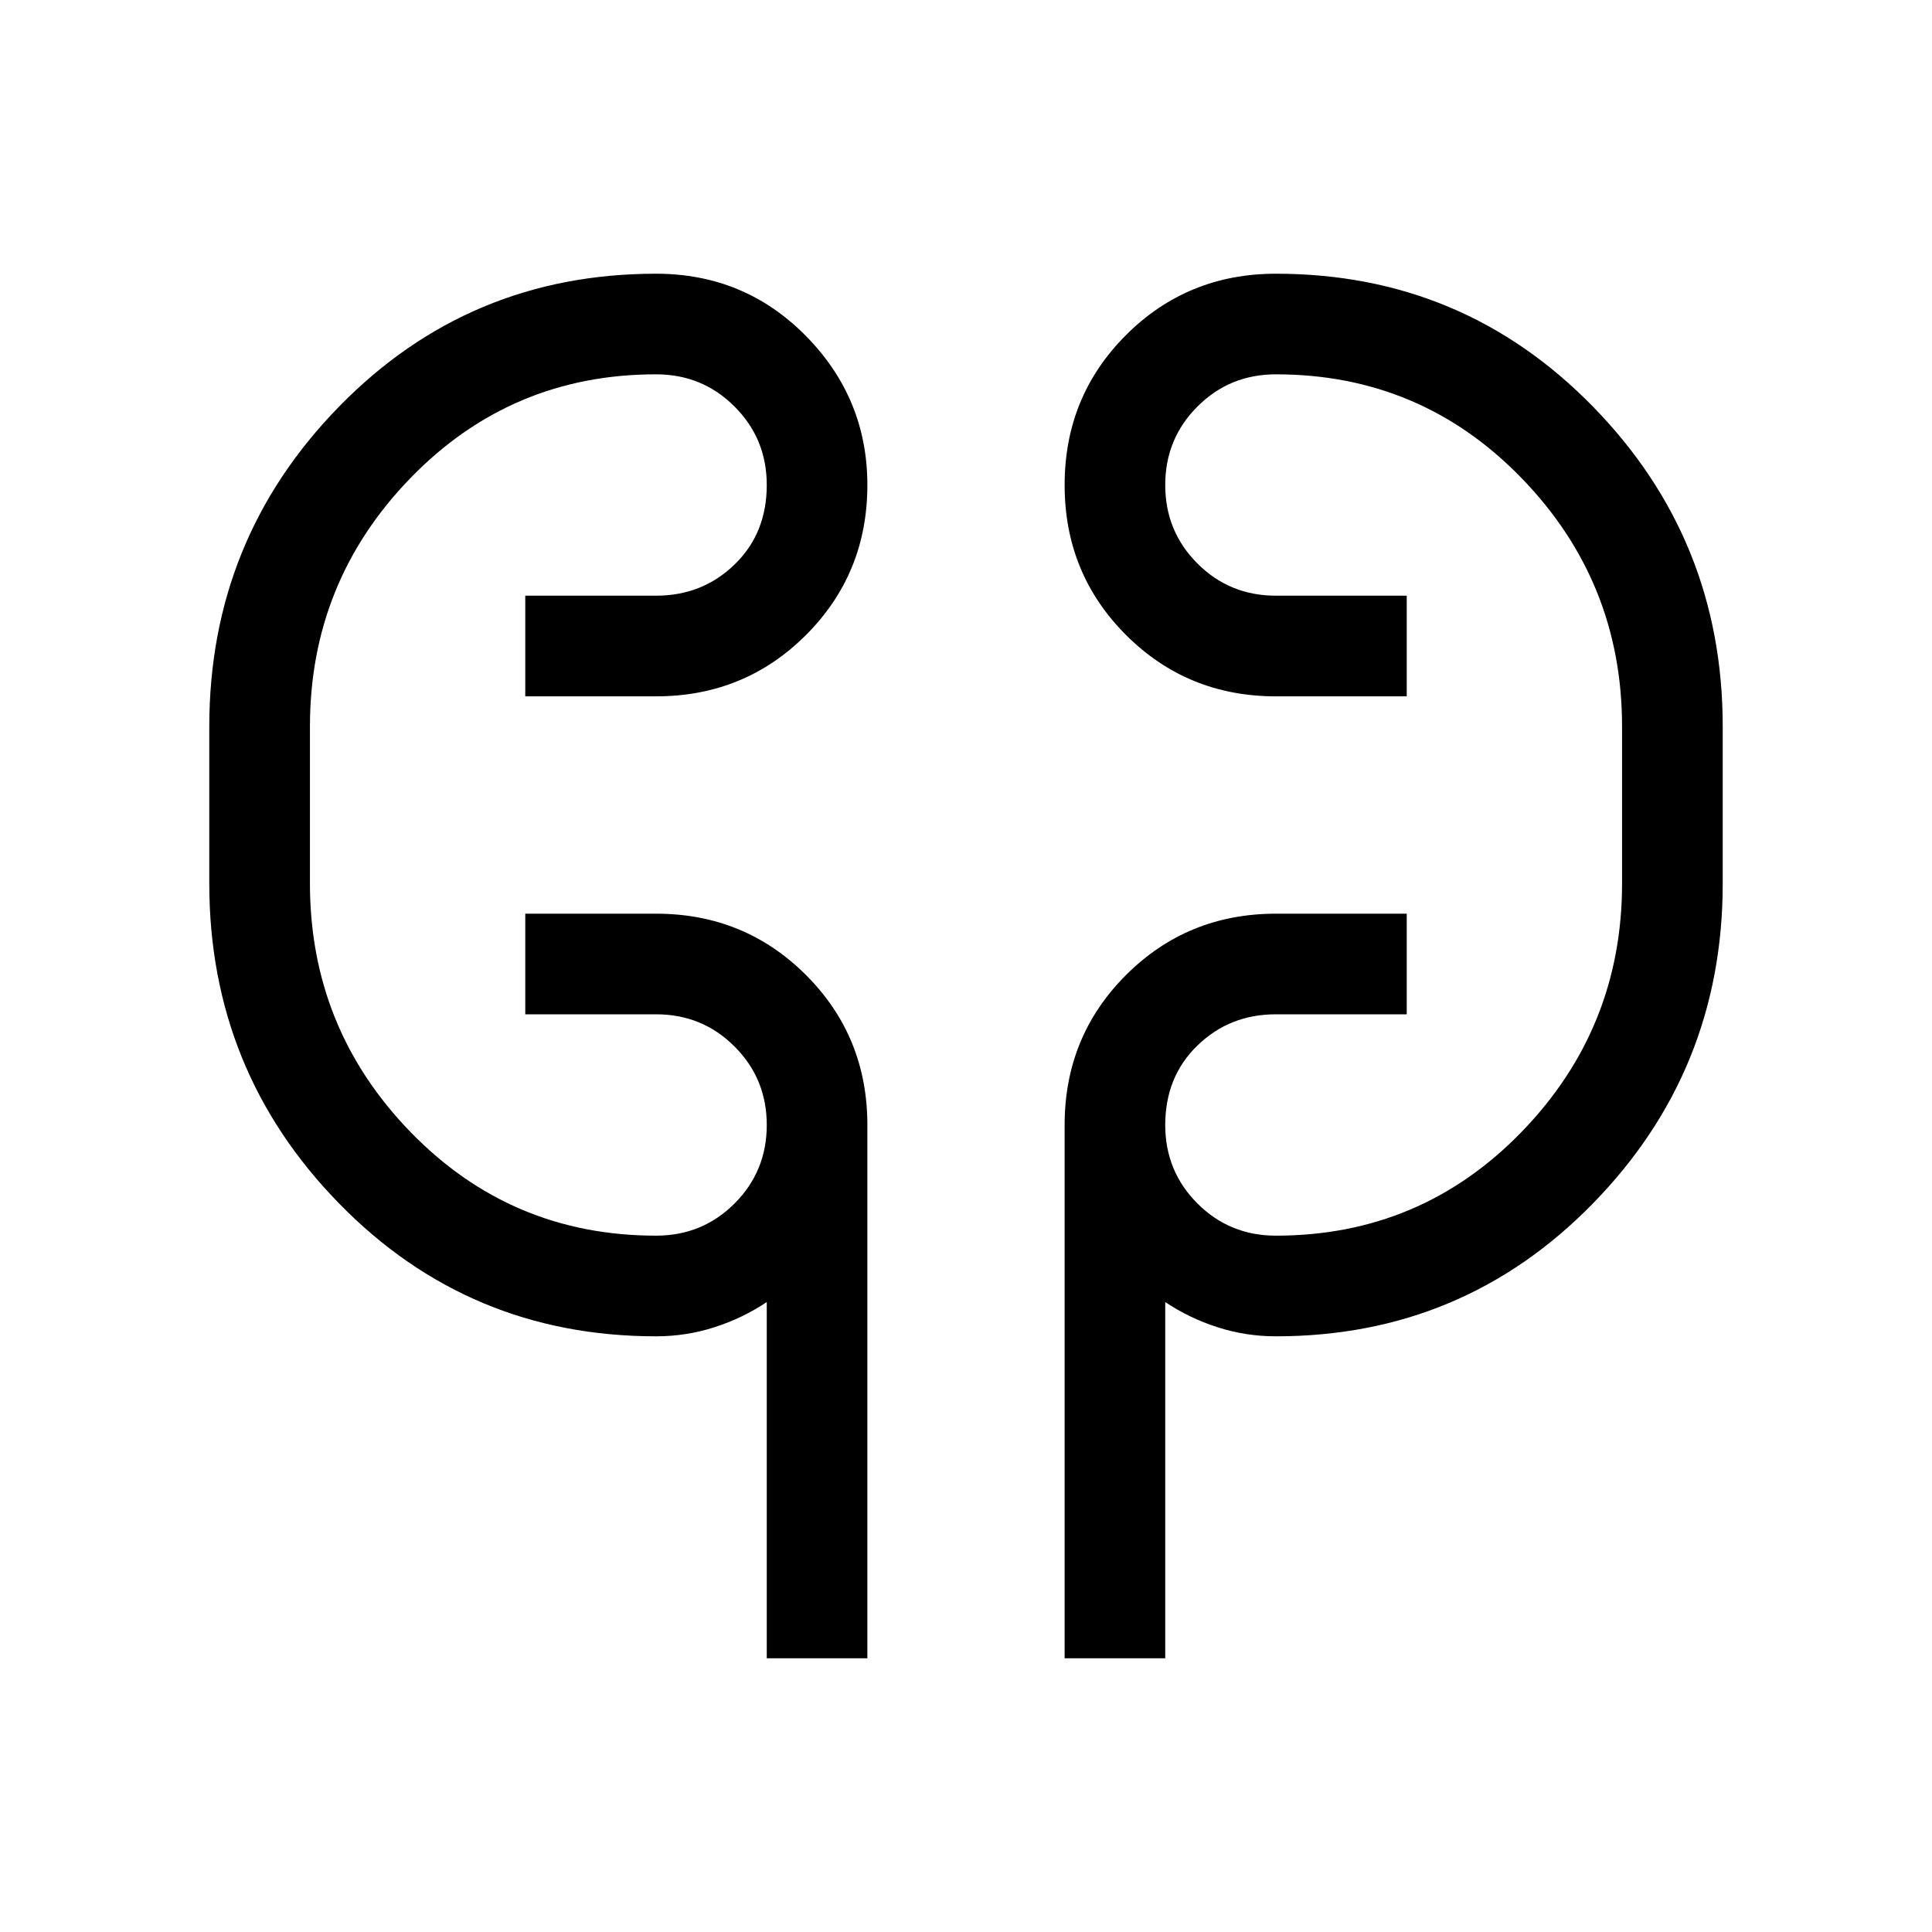 <svg xmlns="http://www.w3.org/2000/svg" height="40" width="40"><path d="M15.875 34.333v-7.375q-.5.334-1.083.521-.584.188-1.209.188-3.875 0-6.562-2.75-2.688-2.75-2.688-6.625v-3.25q0-3.875 2.688-6.625 2.687-2.75 6.562-2.75 1.834 0 3.105 1.291 1.27 1.292 1.27 3.084 0 1.833-1.27 3.104-1.271 1.271-3.105 1.271h-2.708v-2.084h2.708q.959 0 1.625-.645.667-.646.667-1.646 0-.959-.667-1.625-.666-.667-1.625-.667-3 0-5.083 2.146t-2.083 5.146v3.25q0 3 2.083 5.146 2.083 2.145 5.083 2.145.959 0 1.625-.666.667-.667.667-1.625 0-.959-.667-1.625Q14.542 21 13.583 21h-2.708v-2.083h2.708q1.834 0 3.105 1.271 1.27 1.27 1.27 3.104v11.041Zm6.167 0V23.292q0-1.834 1.27-3.104 1.271-1.271 3.105-1.271h2.708V21h-2.708q-.959 0-1.625.646-.667.646-.667 1.646 0 .958.667 1.625.666.666 1.625.666 3 0 5.083-2.145 2.083-2.146 2.083-5.146v-3.25q0-3-2.083-5.146T26.417 7.75q-.959 0-1.625.667-.667.666-.667 1.625 0 .958.667 1.625.666.666 1.625.666h2.708v2.084h-2.708q-1.834 0-3.105-1.271-1.27-1.271-1.27-3.104 0-1.834 1.27-3.104 1.271-1.271 3.105-1.271 3.875 0 6.562 2.75 2.688 2.75 2.688 6.625v3.25q0 3.875-2.688 6.625-2.687 2.75-6.562 2.75-.625 0-1.209-.188-.583-.187-1.083-.521v7.375ZM6.417 18.292v-3.25Zm27.166-3.25v3.25Z"/></svg>